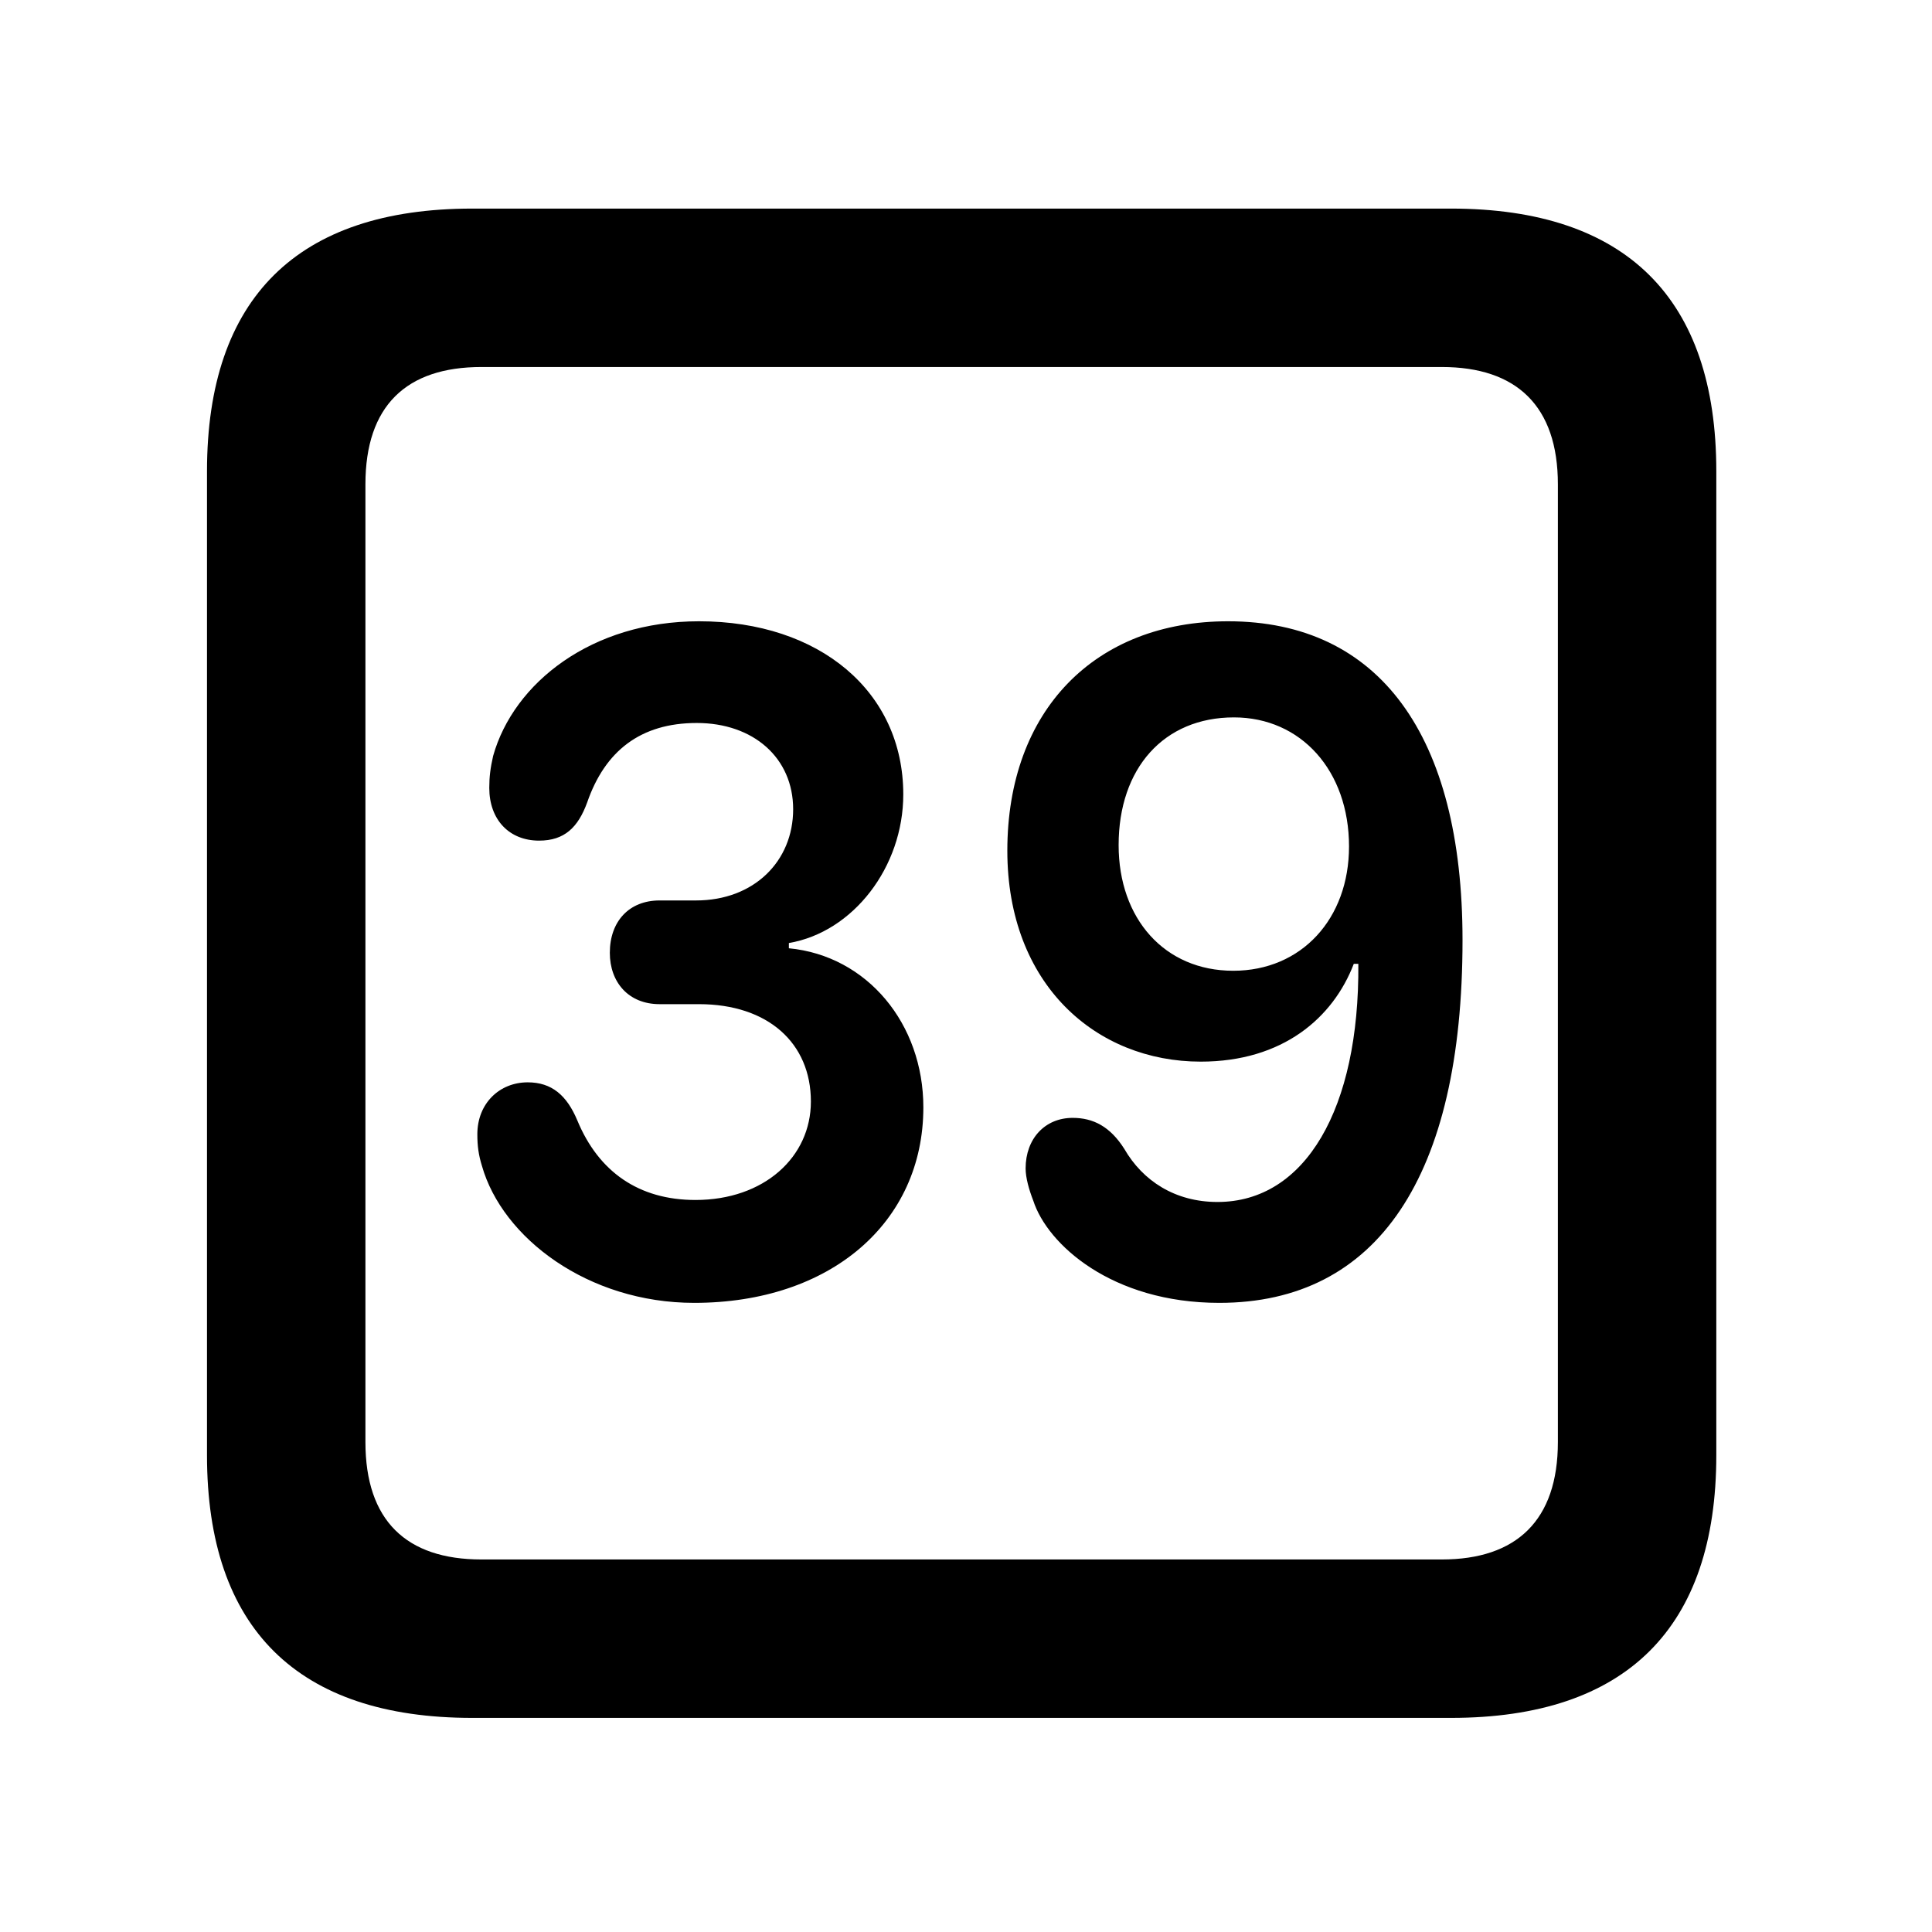 <svg width="28" height="28" viewBox="0 0 28 28" fill="none" xmlns="http://www.w3.org/2000/svg">
<path d="M6.844 24.897H21.029C23.569 24.897 24.874 23.592 24.874 21.091V6.829C24.874 4.327 23.569 3.023 21.029 3.023H6.844C4.315 3.023 3 4.317 3 6.829V21.091C3 23.602 4.315 24.897 6.844 24.897ZM6.977 22.601C5.888 22.601 5.296 22.037 5.296 20.898V7.02C5.296 5.881 5.888 5.319 6.977 5.319H20.896C21.976 5.319 22.578 5.881 22.578 7.02V20.898C22.578 22.037 21.976 22.601 20.896 22.601H6.977Z" fill="black"/>
<path d="M10.061 18.882C12.035 18.882 13.382 17.72 13.382 16.049C13.382 14.839 12.57 13.852 11.433 13.743V13.667C12.363 13.509 13.091 12.568 13.091 11.513C13.091 10.026 11.881 9.004 10.131 9.004C8.575 9.004 7.445 9.896 7.147 10.955C7.107 11.129 7.091 11.259 7.091 11.419C7.091 11.879 7.379 12.183 7.813 12.183C8.181 12.183 8.378 11.991 8.51 11.629C8.768 10.884 9.283 10.478 10.098 10.478C10.918 10.478 11.495 10.983 11.495 11.728C11.495 12.484 10.925 13.05 10.088 13.05H9.559C9.119 13.05 8.838 13.352 8.838 13.809C8.838 14.233 9.107 14.553 9.559 14.553H10.129C11.131 14.553 11.752 15.117 11.752 15.964C11.752 16.771 11.072 17.391 10.079 17.391C9.257 17.391 8.675 16.982 8.367 16.238C8.214 15.873 7.995 15.686 7.648 15.686C7.241 15.686 6.918 15.989 6.918 16.439C6.918 16.61 6.936 16.74 6.985 16.898C7.281 17.939 8.52 18.882 10.061 18.882ZM17.671 18.882C19.963 18.882 21.196 17.051 21.196 13.625C21.196 10.654 19.987 9.004 17.798 9.004C15.871 9.004 14.599 10.294 14.599 12.329C14.599 14.269 15.886 15.386 17.402 15.386C18.593 15.386 19.321 14.749 19.62 13.969H19.686C19.703 16.069 18.917 17.42 17.645 17.42C17.029 17.42 16.561 17.113 16.294 16.65C16.09 16.328 15.845 16.201 15.546 16.201C15.143 16.201 14.864 16.504 14.864 16.933C14.864 17.069 14.913 17.242 14.975 17.401C15.179 18.033 16.111 18.882 17.671 18.882ZM17.873 14.069C16.878 14.069 16.212 13.315 16.212 12.248C16.212 11.132 16.869 10.397 17.883 10.397C18.854 10.397 19.551 11.168 19.551 12.268C19.551 13.315 18.863 14.069 17.873 14.069Z" fill="black"/>
</svg>
